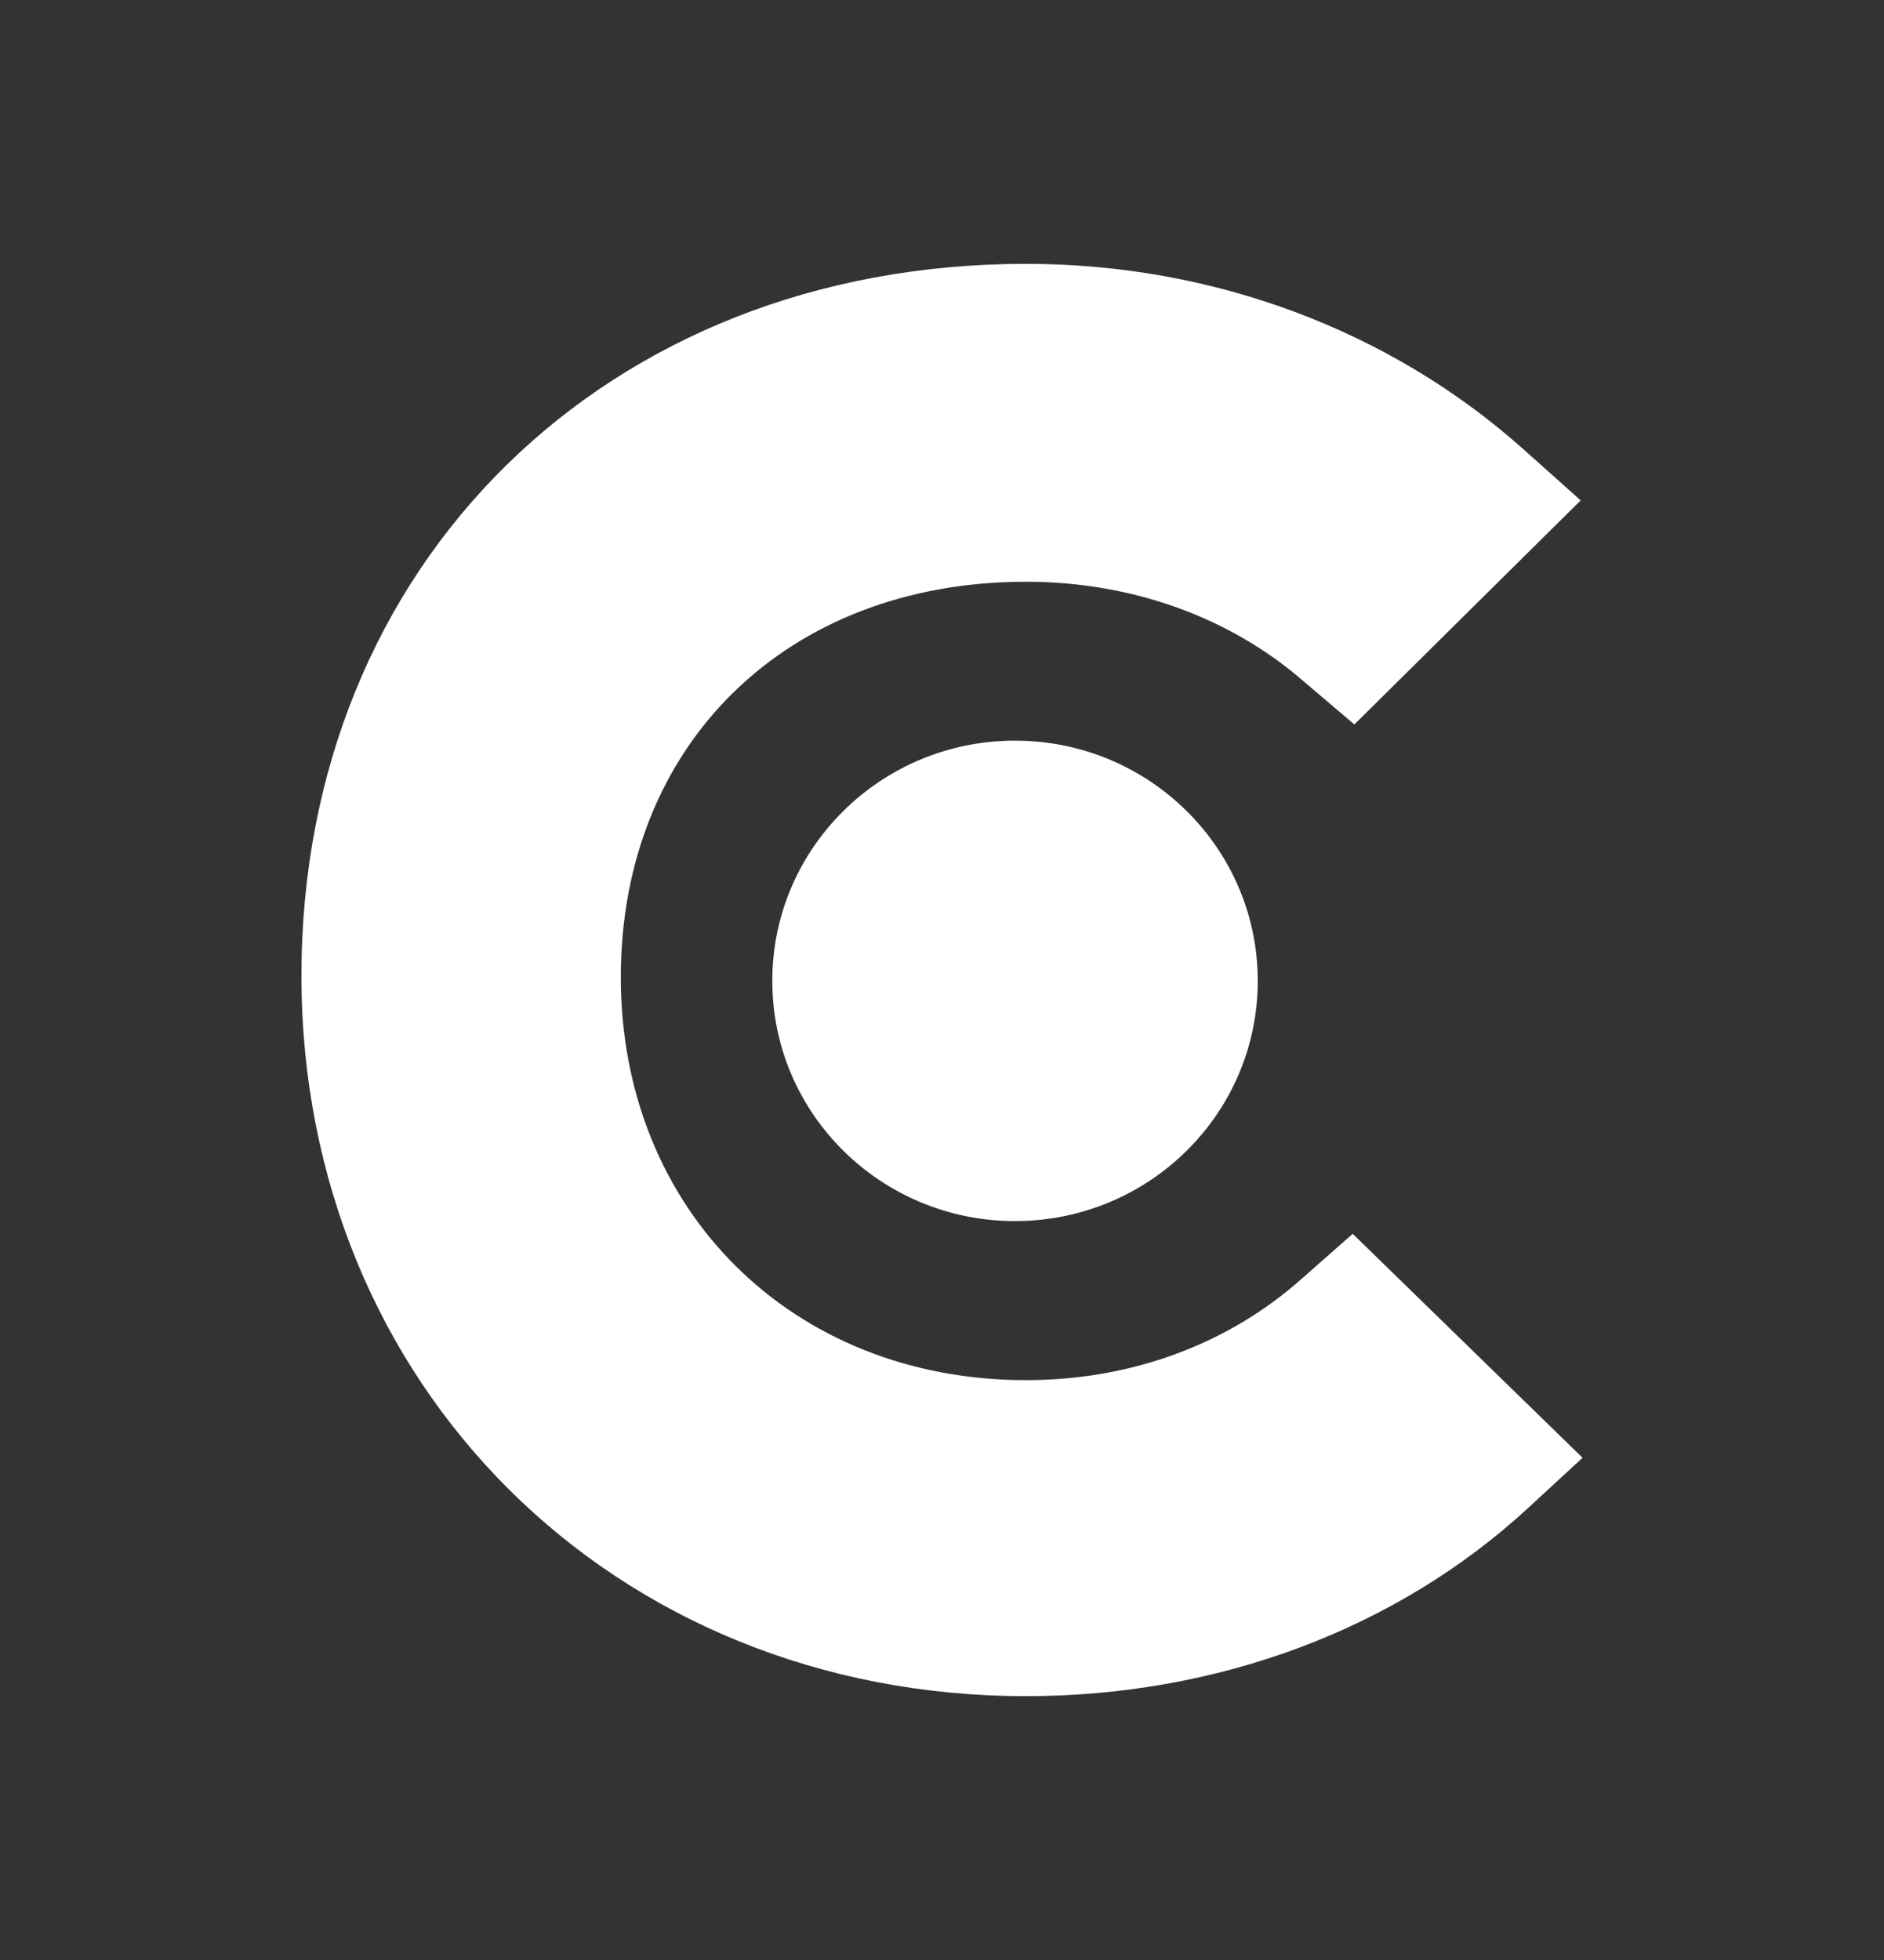 <svg width="25" height="26" viewBox="0 0 25 26" fill="none" xmlns="http://www.w3.org/2000/svg">
<rect x="0" y="0" width="25" height="26" fill="#333333" stroke="none"/>
<path fill-rule="evenodd" clip-rule="evenodd" d="M17.271 16.965C16.302 17.827 15.019 18.308 13.615 18.308C10.514 18.308 8.238 16.056 8.238 12.963C8.238 9.873 10.442 7.717 13.615 7.717C14.995 7.717 16.302 8.173 17.295 9.035L17.972 9.61L20.975 6.638L20.224 5.967C18.457 4.387 16.108 3.5 13.615 3.5C8.045 3.5 4 7.477 4 12.94C4 18.379 8.142 22.5 13.615 22.5C16.157 22.5 18.53 21.613 20.273 20.008L21 19.338L17.95 16.367L17.271 16.965Z" fill="white"/>
<path fill-rule="evenodd" clip-rule="evenodd" d="M13.468 9.825C15.247 9.825 16.69 11.251 16.69 13.012C16.69 14.773 15.247 16.198 13.468 16.198C11.69 16.198 10.248 14.773 10.248 13.012C10.248 11.251 11.69 9.825 13.468 9.825Z" fill="white"/>
</svg>
